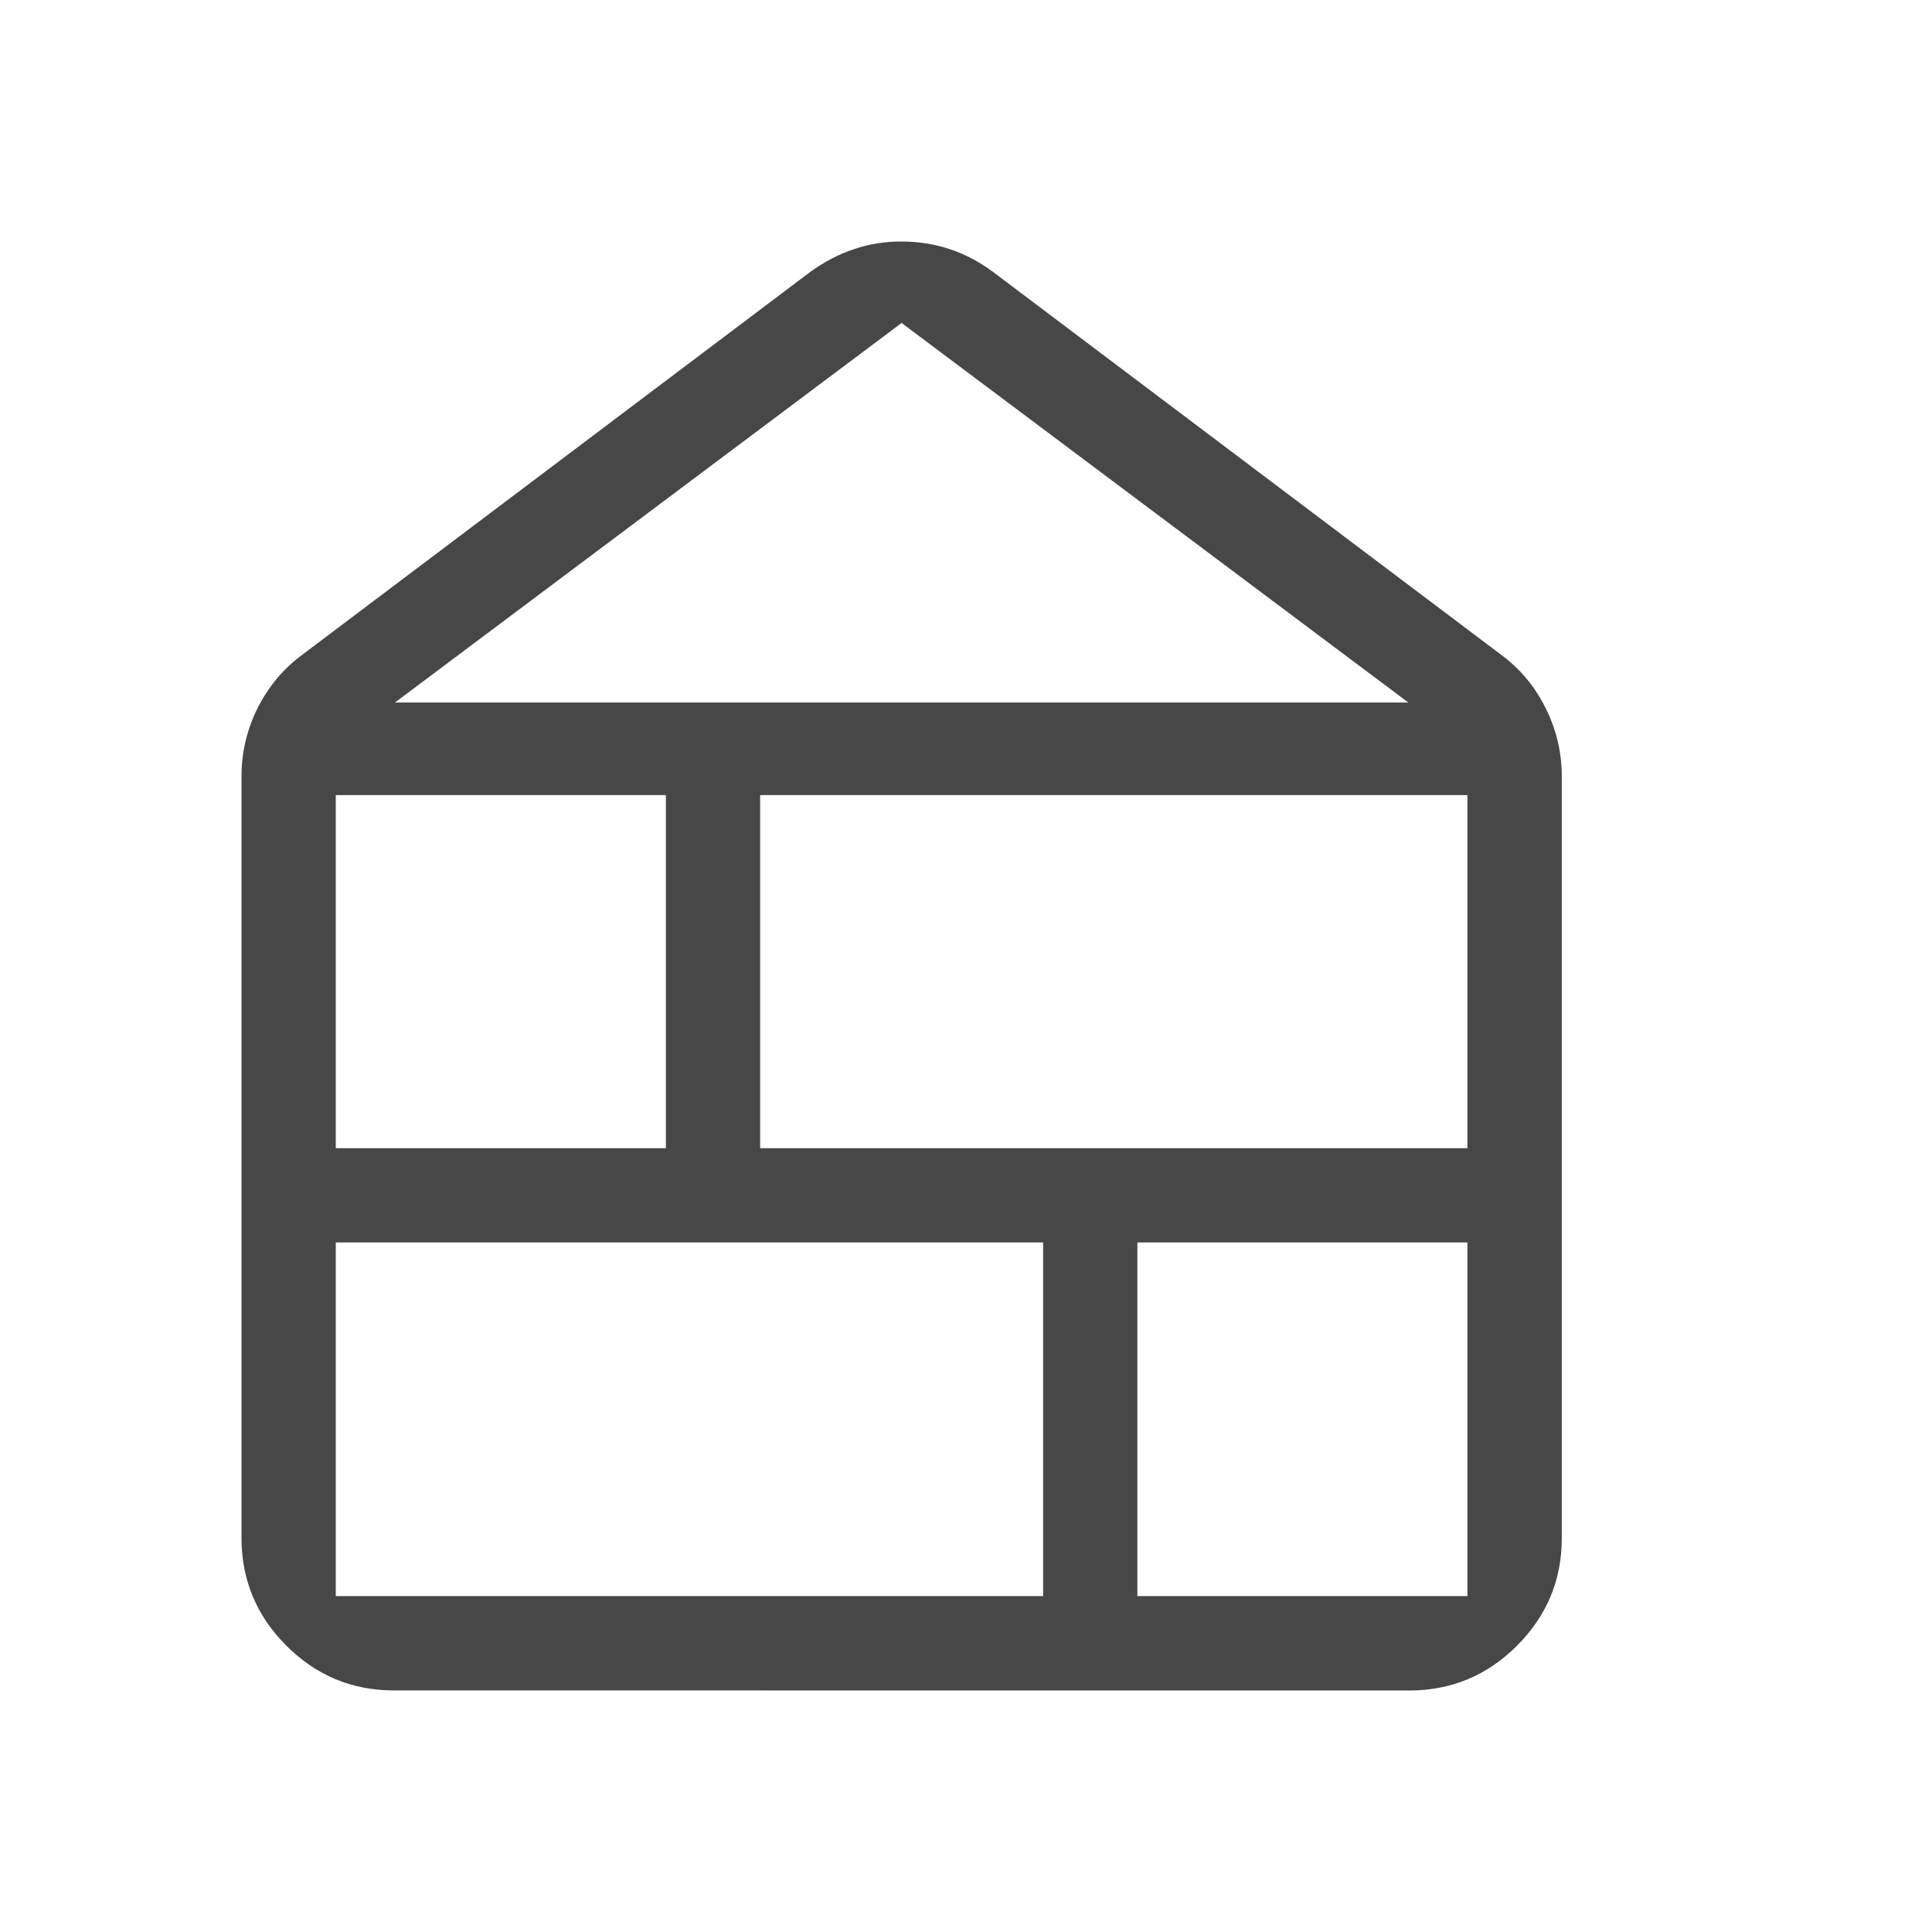<svg width="24" height="24" viewBox="0 0 24 24" fill="none" xmlns="http://www.w3.org/2000/svg">
<path d="M4.171 19.827H12.958V15.434H4.171V19.827ZM14.129 19.827H18.229V15.434H14.129V19.827ZM4.171 14.263H8.272V9.877H4.171V14.263ZM9.443 14.263H18.229V9.877H9.443V14.263ZM4.906 8.727H17.495L11.2 4.012L4.906 8.727ZM4.892 20.999C4.372 20.999 3.927 20.813 3.556 20.442C3.186 20.071 3.001 19.627 3 19.108V9.646C3 9.346 3.067 9.062 3.201 8.794C3.336 8.526 3.521 8.306 3.757 8.132L10.065 3.378C10.239 3.252 10.421 3.157 10.611 3.094C10.801 3.03 10.999 2.999 11.205 3C11.411 3.001 11.608 3.032 11.796 3.094C11.983 3.155 12.163 3.25 12.336 3.378L18.644 8.131C18.881 8.305 19.066 8.526 19.199 8.794C19.334 9.062 19.401 9.346 19.401 9.646V19.108C19.401 19.628 19.215 20.073 18.844 20.444C18.474 20.814 18.028 20.999 17.509 21L4.892 20.999Z" fill="#474747"/>
</svg>

